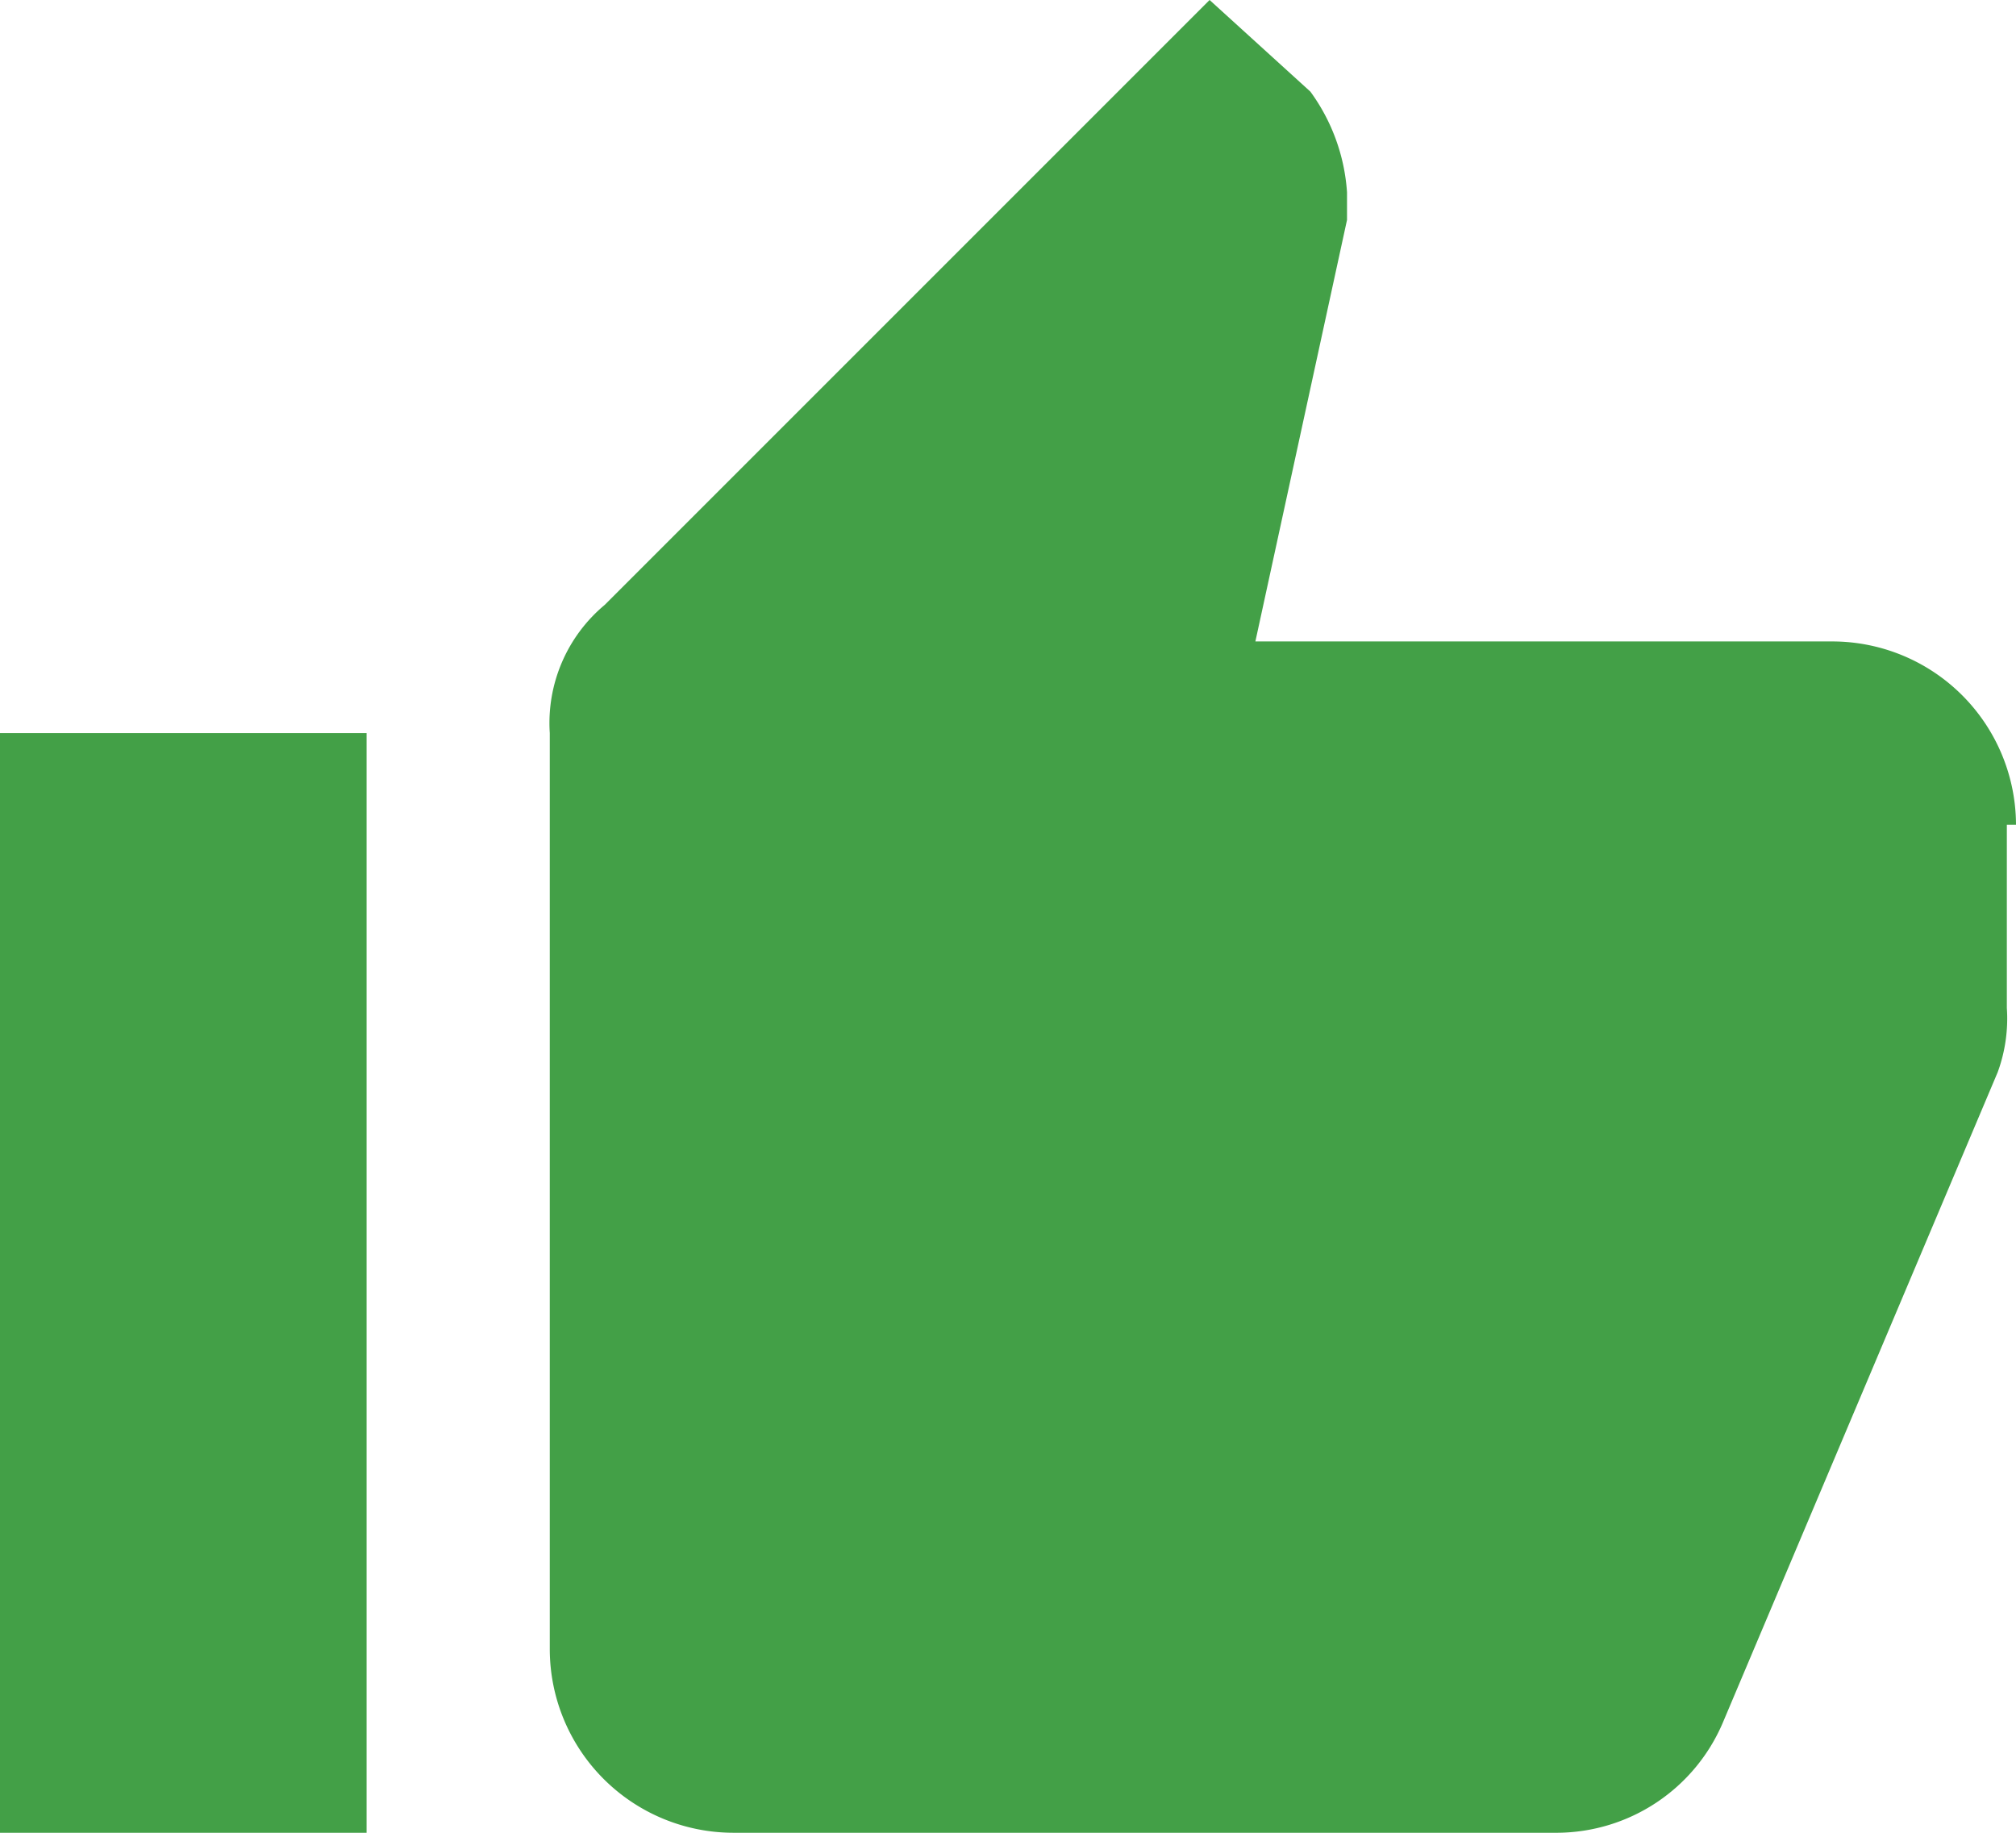 <svg xmlns="http://www.w3.org/2000/svg" width="24" height="21.818" viewBox="0 0 24 21.818"><defs><style>.a{fill:#43a047;}</style></defs><g transform="translate(0 0)"><g transform="translate(0 0)"><path class="a" d="M0,47.318H4.364V34.227H0Zm24-12a2.188,2.188,0,0,0-2.182-2.182H14.945l1.091-5.018v-.327a2.288,2.288,0,0,0-.436-1.2L14.4,25.5,7.2,32.7a1.831,1.831,0,0,0-.655,1.527V45.136a2.188,2.188,0,0,0,2.182,2.182h9.818a2.155,2.155,0,0,0,1.964-1.309l3.273-7.745a1.857,1.857,0,0,0,.109-.764V35.318H24Z" transform="translate(0 -25.5)"/></g></g></svg>